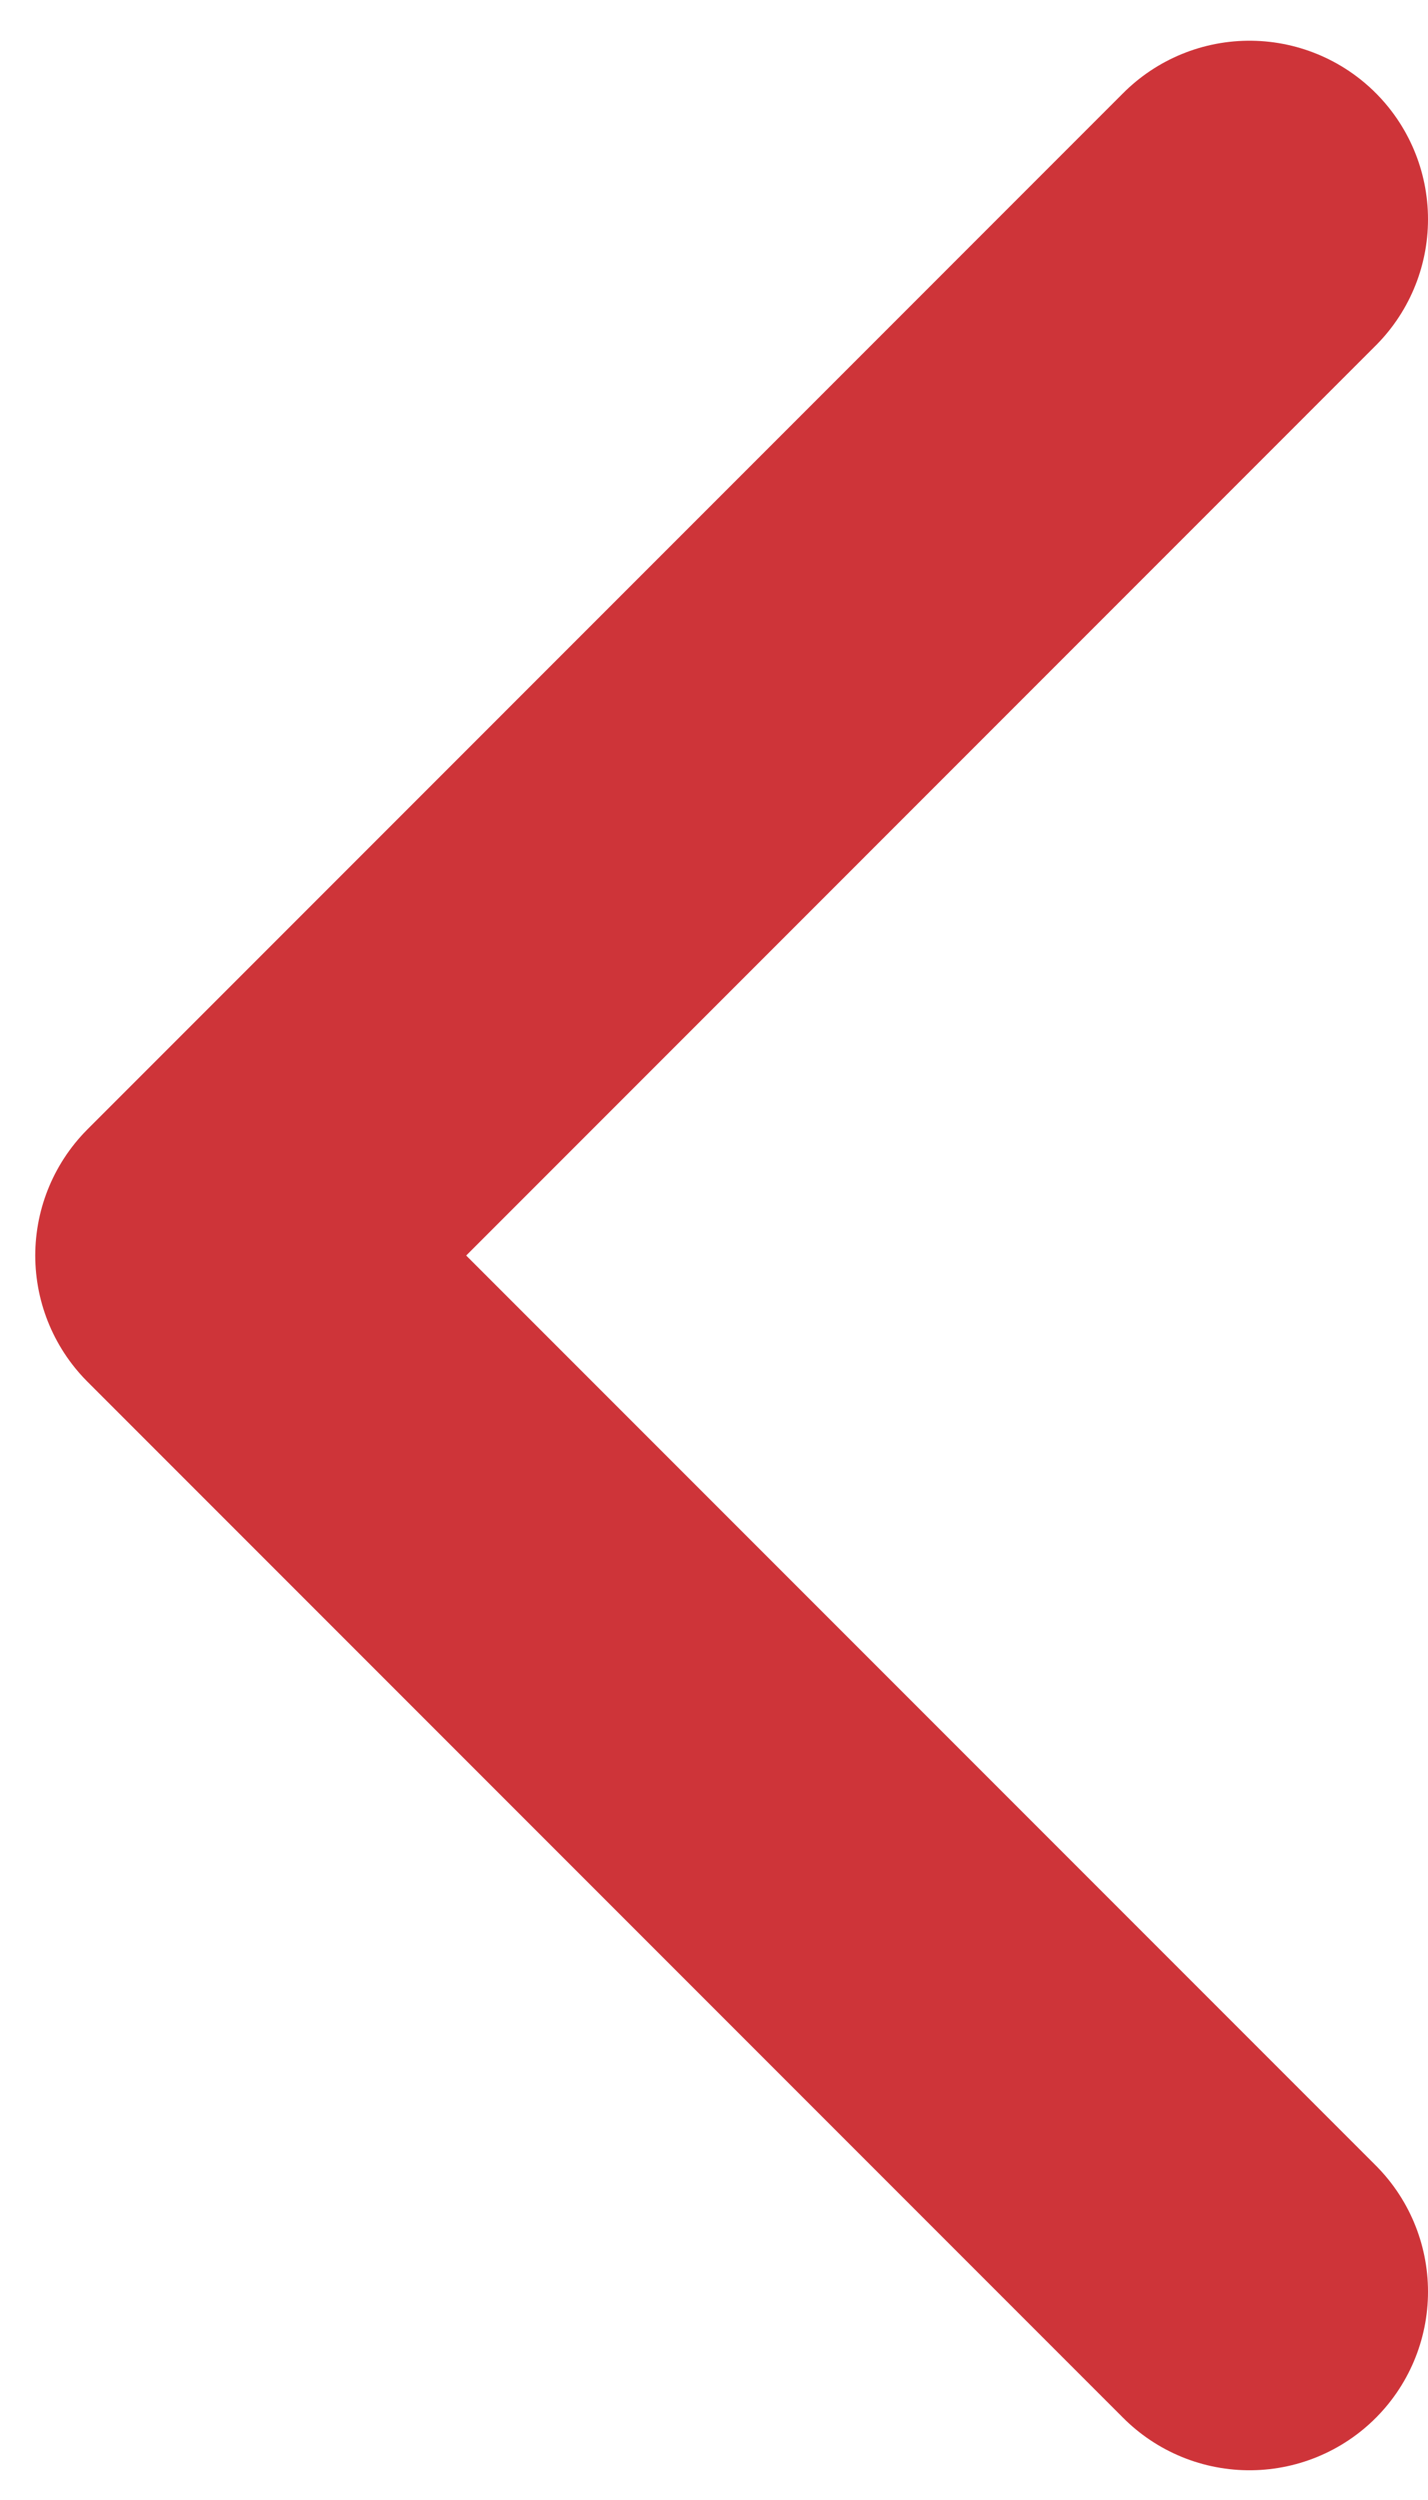 <svg width="16" height="28" viewBox="0 0 16 28" fill="none" xmlns="http://www.w3.org/2000/svg">
<g clip-path="url(#clip0_266_4)">
<path d="M14 25.667L2.395 14.062L14 2.456" stroke="#CE3439" stroke-width="4" stroke-linecap="round" stroke-linejoin="round"/>
</g>
<defs>
<clipPath id="clip0_266_4">
<rect width="16" height="28" fill="white" transform="translate(16 28) rotate(-180)"/>
</clipPath>
</defs>
</svg>
